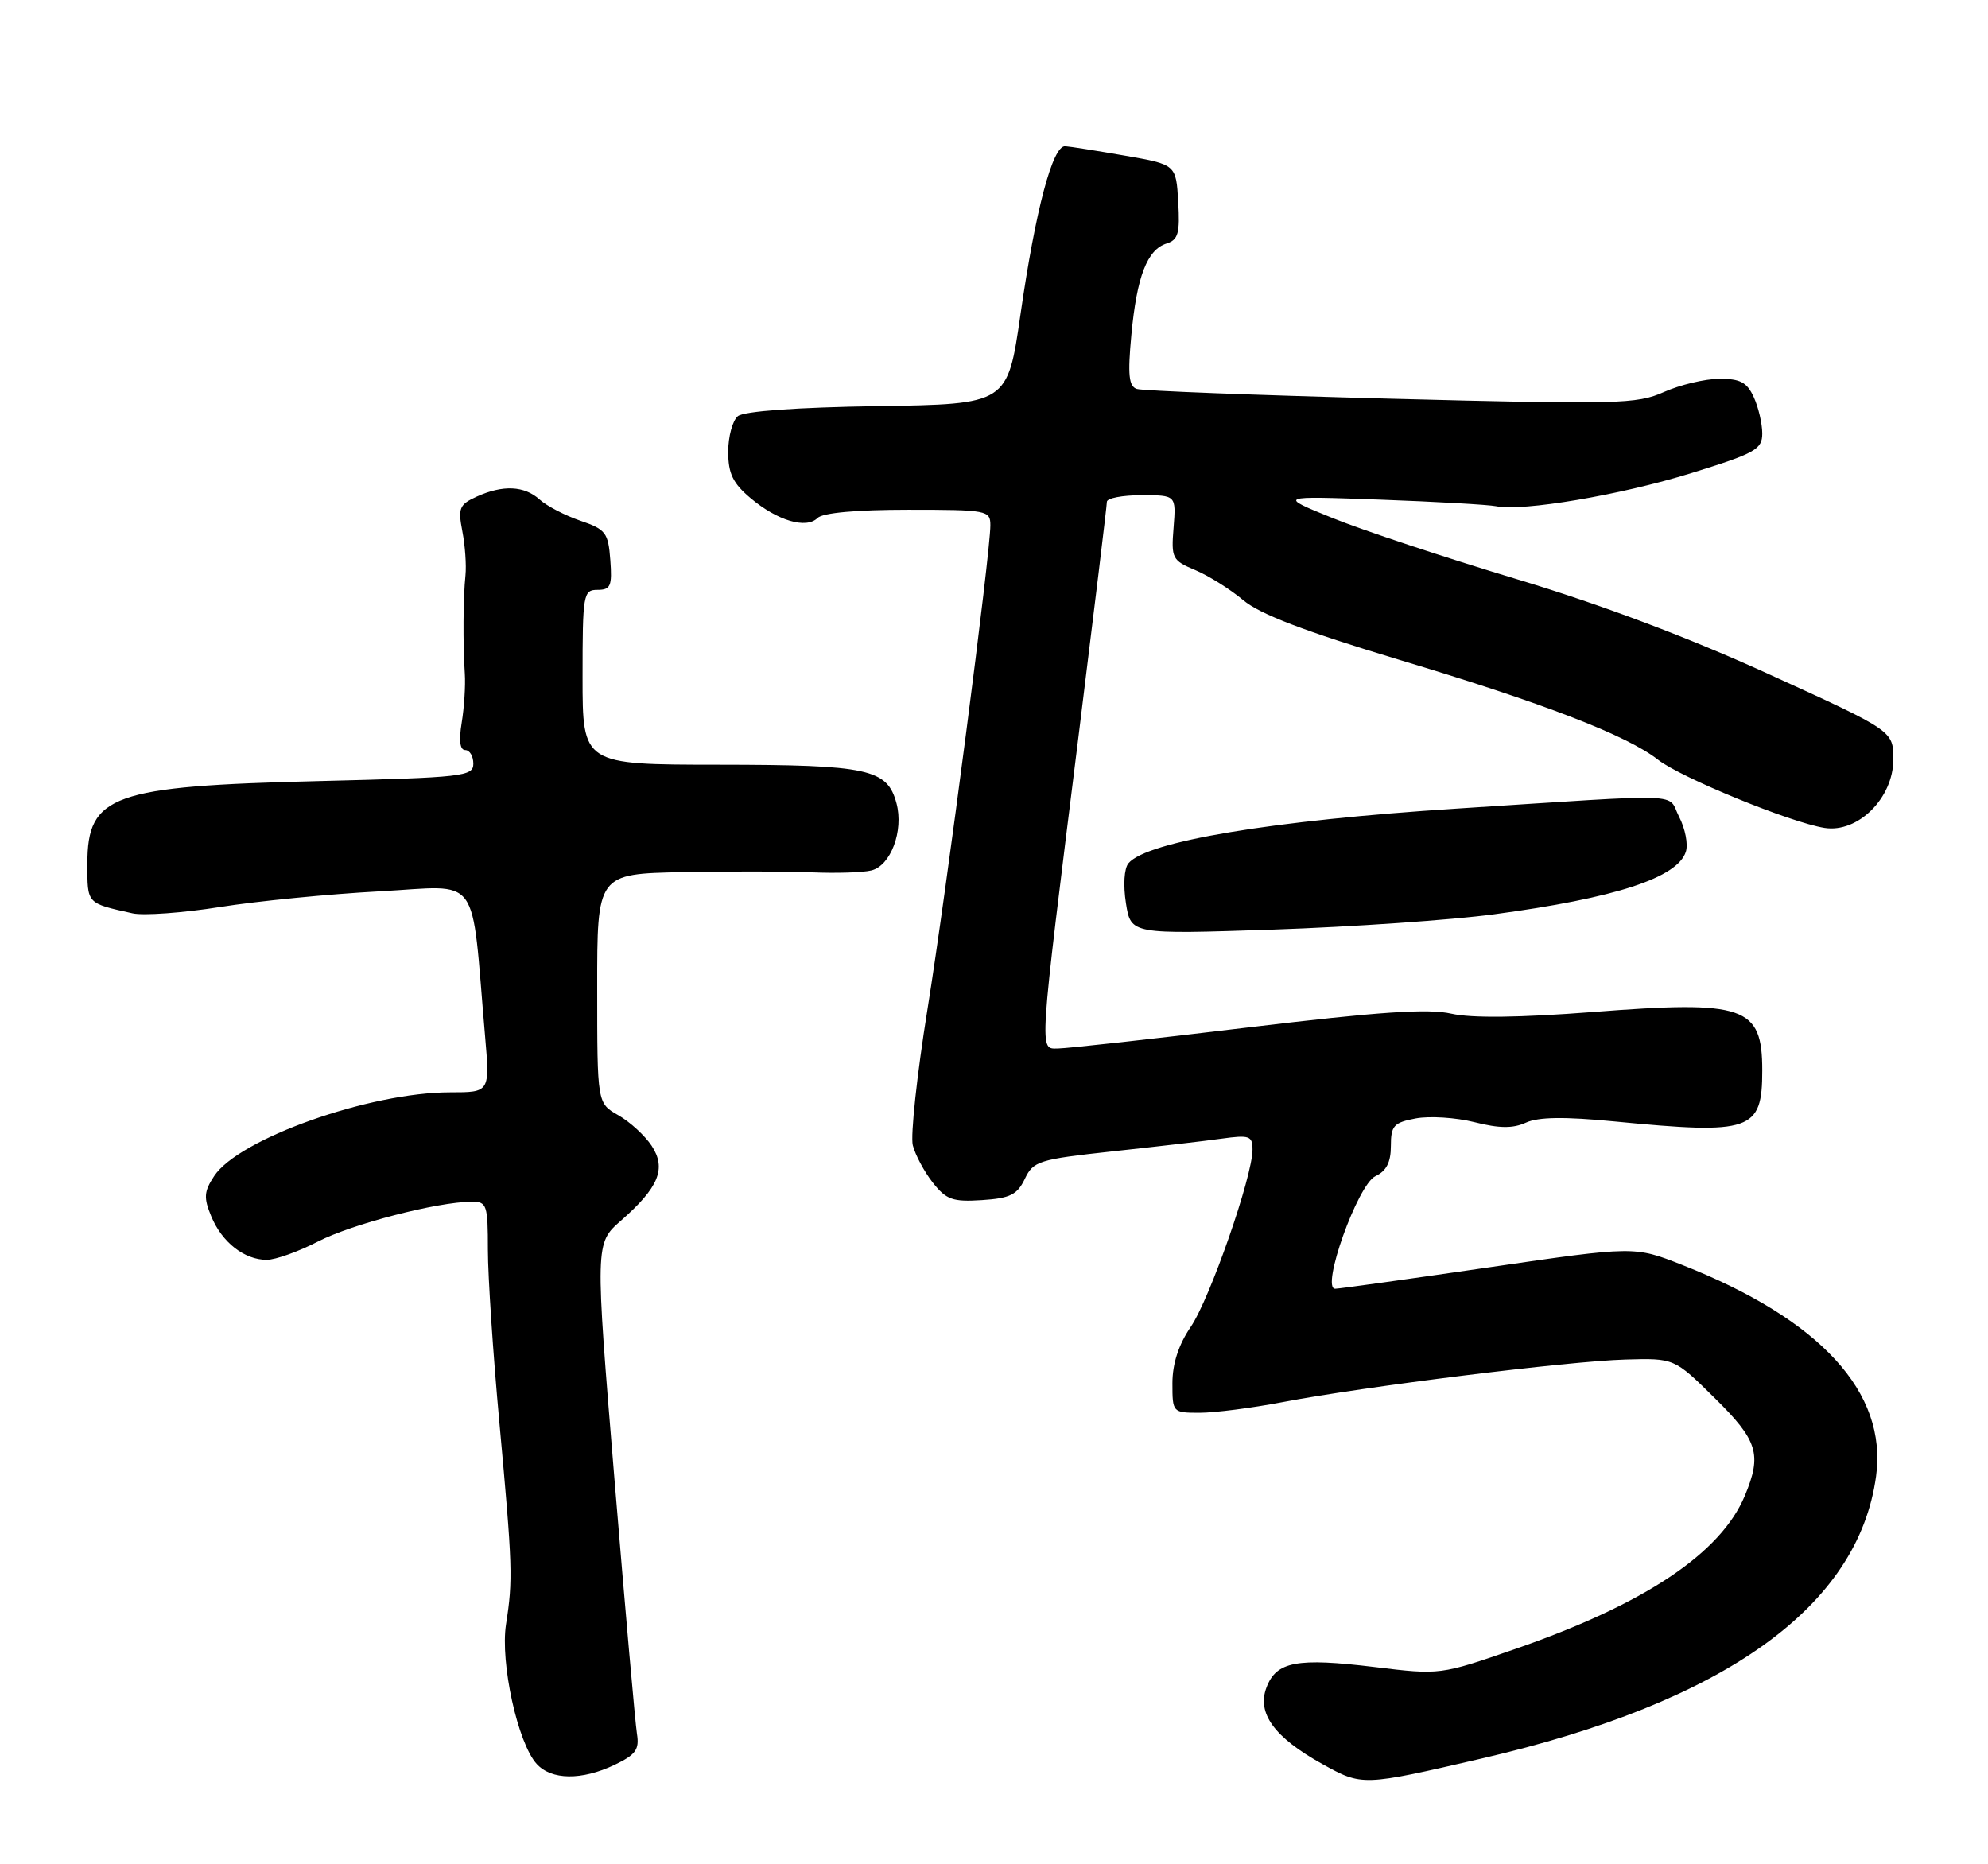 <?xml version="1.0" encoding="UTF-8" standalone="no"?>
<!DOCTYPE svg PUBLIC "-//W3C//DTD SVG 1.1//EN" "http://www.w3.org/Graphics/SVG/1.1/DTD/svg11.dtd" >
<svg xmlns="http://www.w3.org/2000/svg" xmlns:xlink="http://www.w3.org/1999/xlink" version="1.1" viewBox="0 0 273 256">
 <g >
 <path fill="currentColor"
d=" M 203.50 241.47 C 236.90 233.73 255.17 220.65 257.63 202.72 C 259.20 191.20 250.00 181.18 230.98 173.69 C 224.45 171.12 224.45 171.12 204.48 174.03 C 193.49 175.63 183.99 176.96 183.36 176.97 C 181.32 177.02 186.45 162.64 188.88 161.51 C 190.38 160.81 191.00 159.61 191.00 157.37 C 191.00 154.58 191.39 154.15 194.43 153.58 C 196.32 153.23 199.94 153.46 202.49 154.10 C 205.90 154.96 207.76 154.98 209.55 154.16 C 211.27 153.38 214.85 153.33 221.74 154.00 C 240.50 155.82 242.00 155.31 242.00 147.00 C 242.00 138.17 239.63 137.35 218.75 138.97 C 208.67 139.75 202.08 139.83 199.31 139.20 C 196.14 138.47 189.38 138.93 171.31 141.10 C 158.22 142.68 146.52 143.97 145.32 143.98 C 142.67 144.00 142.58 145.49 148.10 101.16 C 150.24 83.92 152.00 69.41 152.00 68.91 C 152.00 68.41 154.14 68.00 156.76 68.00 C 161.51 68.00 161.51 68.00 161.16 72.45 C 160.82 76.67 160.97 76.96 164.15 78.29 C 165.99 79.07 168.95 80.92 170.72 82.41 C 173.01 84.34 179.17 86.69 192.07 90.58 C 211.97 96.56 223.45 100.99 227.69 104.33 C 230.79 106.77 245.88 112.95 250.55 113.69 C 255.14 114.42 260.00 109.58 260.00 104.29 C 260.00 100.37 260.00 100.37 243.00 92.62 C 231.89 87.54 219.85 83.01 208.25 79.52 C 198.49 76.58 187.12 72.81 183.00 71.14 C 175.50 68.10 175.50 68.10 189.50 68.61 C 197.20 68.89 204.37 69.30 205.43 69.51 C 209.10 70.26 222.54 67.98 232.25 64.97 C 241.07 62.23 242.00 61.71 242.00 59.52 C 242.00 58.18 241.48 55.95 240.84 54.55 C 239.91 52.50 238.98 52.00 236.09 52.02 C 234.12 52.03 230.70 52.85 228.50 53.83 C 224.78 55.50 222.14 55.56 191.00 54.75 C 172.57 54.27 156.87 53.67 156.11 53.41 C 155.01 53.05 154.85 51.48 155.36 46.02 C 156.11 37.98 157.53 34.28 160.20 33.44 C 161.80 32.93 162.05 32.02 161.80 27.72 C 161.50 22.60 161.50 22.60 154.50 21.38 C 150.65 20.71 146.95 20.12 146.28 20.08 C 144.55 19.97 142.21 28.78 140.14 43.16 C 138.36 55.50 138.36 55.50 120.50 55.77 C 109.40 55.94 102.15 56.46 101.32 57.15 C 100.60 57.75 100.00 59.95 100.00 62.03 C 100.00 65.04 100.64 66.36 103.08 68.41 C 106.76 71.51 110.72 72.68 112.27 71.13 C 112.98 70.42 117.65 70.00 124.70 70.00 C 135.57 70.00 136.00 70.08 136.00 72.14 C 136.00 75.99 130.00 122.15 127.35 138.69 C 125.92 147.59 125.02 155.95 125.35 157.27 C 125.69 158.59 126.92 160.90 128.09 162.39 C 129.95 164.75 130.83 165.06 134.85 164.80 C 138.71 164.55 139.69 164.06 140.73 161.89 C 141.90 159.44 142.64 159.21 152.74 158.11 C 158.66 157.47 165.41 156.69 167.75 156.36 C 171.59 155.83 172.00 155.98 172.00 157.87 C 172.00 161.55 166.14 178.36 163.52 182.20 C 161.85 184.65 161.00 187.26 161.00 189.95 C 161.00 193.96 161.03 194.00 164.75 194.00 C 166.81 194.00 171.93 193.34 176.12 192.54 C 187.27 190.41 215.45 186.90 223.21 186.69 C 229.92 186.50 229.92 186.50 235.46 191.97 C 241.40 197.82 241.98 199.71 239.61 205.39 C 236.31 213.29 225.86 220.27 208.13 226.42 C 197.78 230.01 197.76 230.01 188.79 228.92 C 178.08 227.62 175.27 228.15 173.92 231.72 C 172.57 235.26 174.99 238.57 181.58 242.23 C 187.08 245.27 187.08 245.27 203.50 241.47 Z  M 84.41 242.34 C 87.30 240.96 87.82 240.25 87.47 238.09 C 87.24 236.67 85.85 220.93 84.38 203.12 C 81.71 170.74 81.71 170.74 85.27 167.62 C 90.47 163.06 91.54 160.47 89.49 157.34 C 88.57 155.95 86.52 154.06 84.92 153.15 C 82.01 151.50 82.01 151.50 82.01 135.75 C 82.00 120.00 82.00 120.00 93.75 119.76 C 100.21 119.63 108.20 119.65 111.50 119.79 C 114.80 119.93 118.47 119.82 119.65 119.53 C 122.32 118.89 124.12 114.09 123.11 110.31 C 121.85 105.59 119.26 105.03 98.75 105.01 C 80.00 105.00 80.00 105.00 80.00 93.00 C 80.00 81.55 80.10 81.00 82.06 81.00 C 83.85 81.00 84.08 80.47 83.81 76.90 C 83.53 73.14 83.18 72.69 79.68 71.50 C 77.58 70.78 75.07 69.47 74.11 68.60 C 72.00 66.69 69.06 66.56 65.45 68.20 C 63.08 69.28 62.88 69.78 63.49 72.95 C 63.87 74.90 64.06 77.62 63.92 79.00 C 63.60 82.02 63.56 88.41 63.83 92.50 C 63.94 94.15 63.74 97.19 63.40 99.25 C 63.00 101.70 63.16 103.00 63.89 103.00 C 64.50 103.00 65.00 103.84 65.00 104.87 C 65.00 106.62 63.65 106.77 43.75 107.26 C 15.41 107.95 12.00 109.17 12.00 118.59 C 12.00 124.17 11.85 124.00 18.21 125.42 C 19.70 125.75 25.10 125.36 30.21 124.55 C 35.32 123.74 45.17 122.77 52.10 122.40 C 66.22 121.64 64.64 119.49 66.61 142.25 C 67.28 150.00 67.28 150.00 61.83 150.00 C 50.74 150.00 32.76 156.38 29.40 161.51 C 28.01 163.63 27.95 164.48 29.02 167.05 C 30.49 170.60 33.56 173.00 36.63 173.00 C 37.83 173.00 40.99 171.87 43.66 170.49 C 48.29 168.10 60.01 165.05 64.75 165.02 C 66.86 165.00 67.00 165.42 67.00 171.62 C 67.00 175.26 67.71 185.95 68.58 195.37 C 70.39 215.14 70.45 216.91 69.49 223.05 C 68.68 228.31 71.09 239.34 73.69 242.21 C 75.72 244.45 79.88 244.50 84.41 242.34 Z  M 205.17 125.55 C 221.83 123.32 230.38 120.53 231.51 116.95 C 231.84 115.93 231.42 113.78 230.58 112.16 C 228.86 108.83 232.34 108.96 200.00 111.04 C 174.72 112.66 157.45 115.54 154.96 118.55 C 154.37 119.27 154.23 121.56 154.62 124.04 C 155.30 128.31 155.30 128.31 174.90 127.65 C 185.68 127.28 199.30 126.34 205.17 125.55 Z "/>
</g>
</svg>